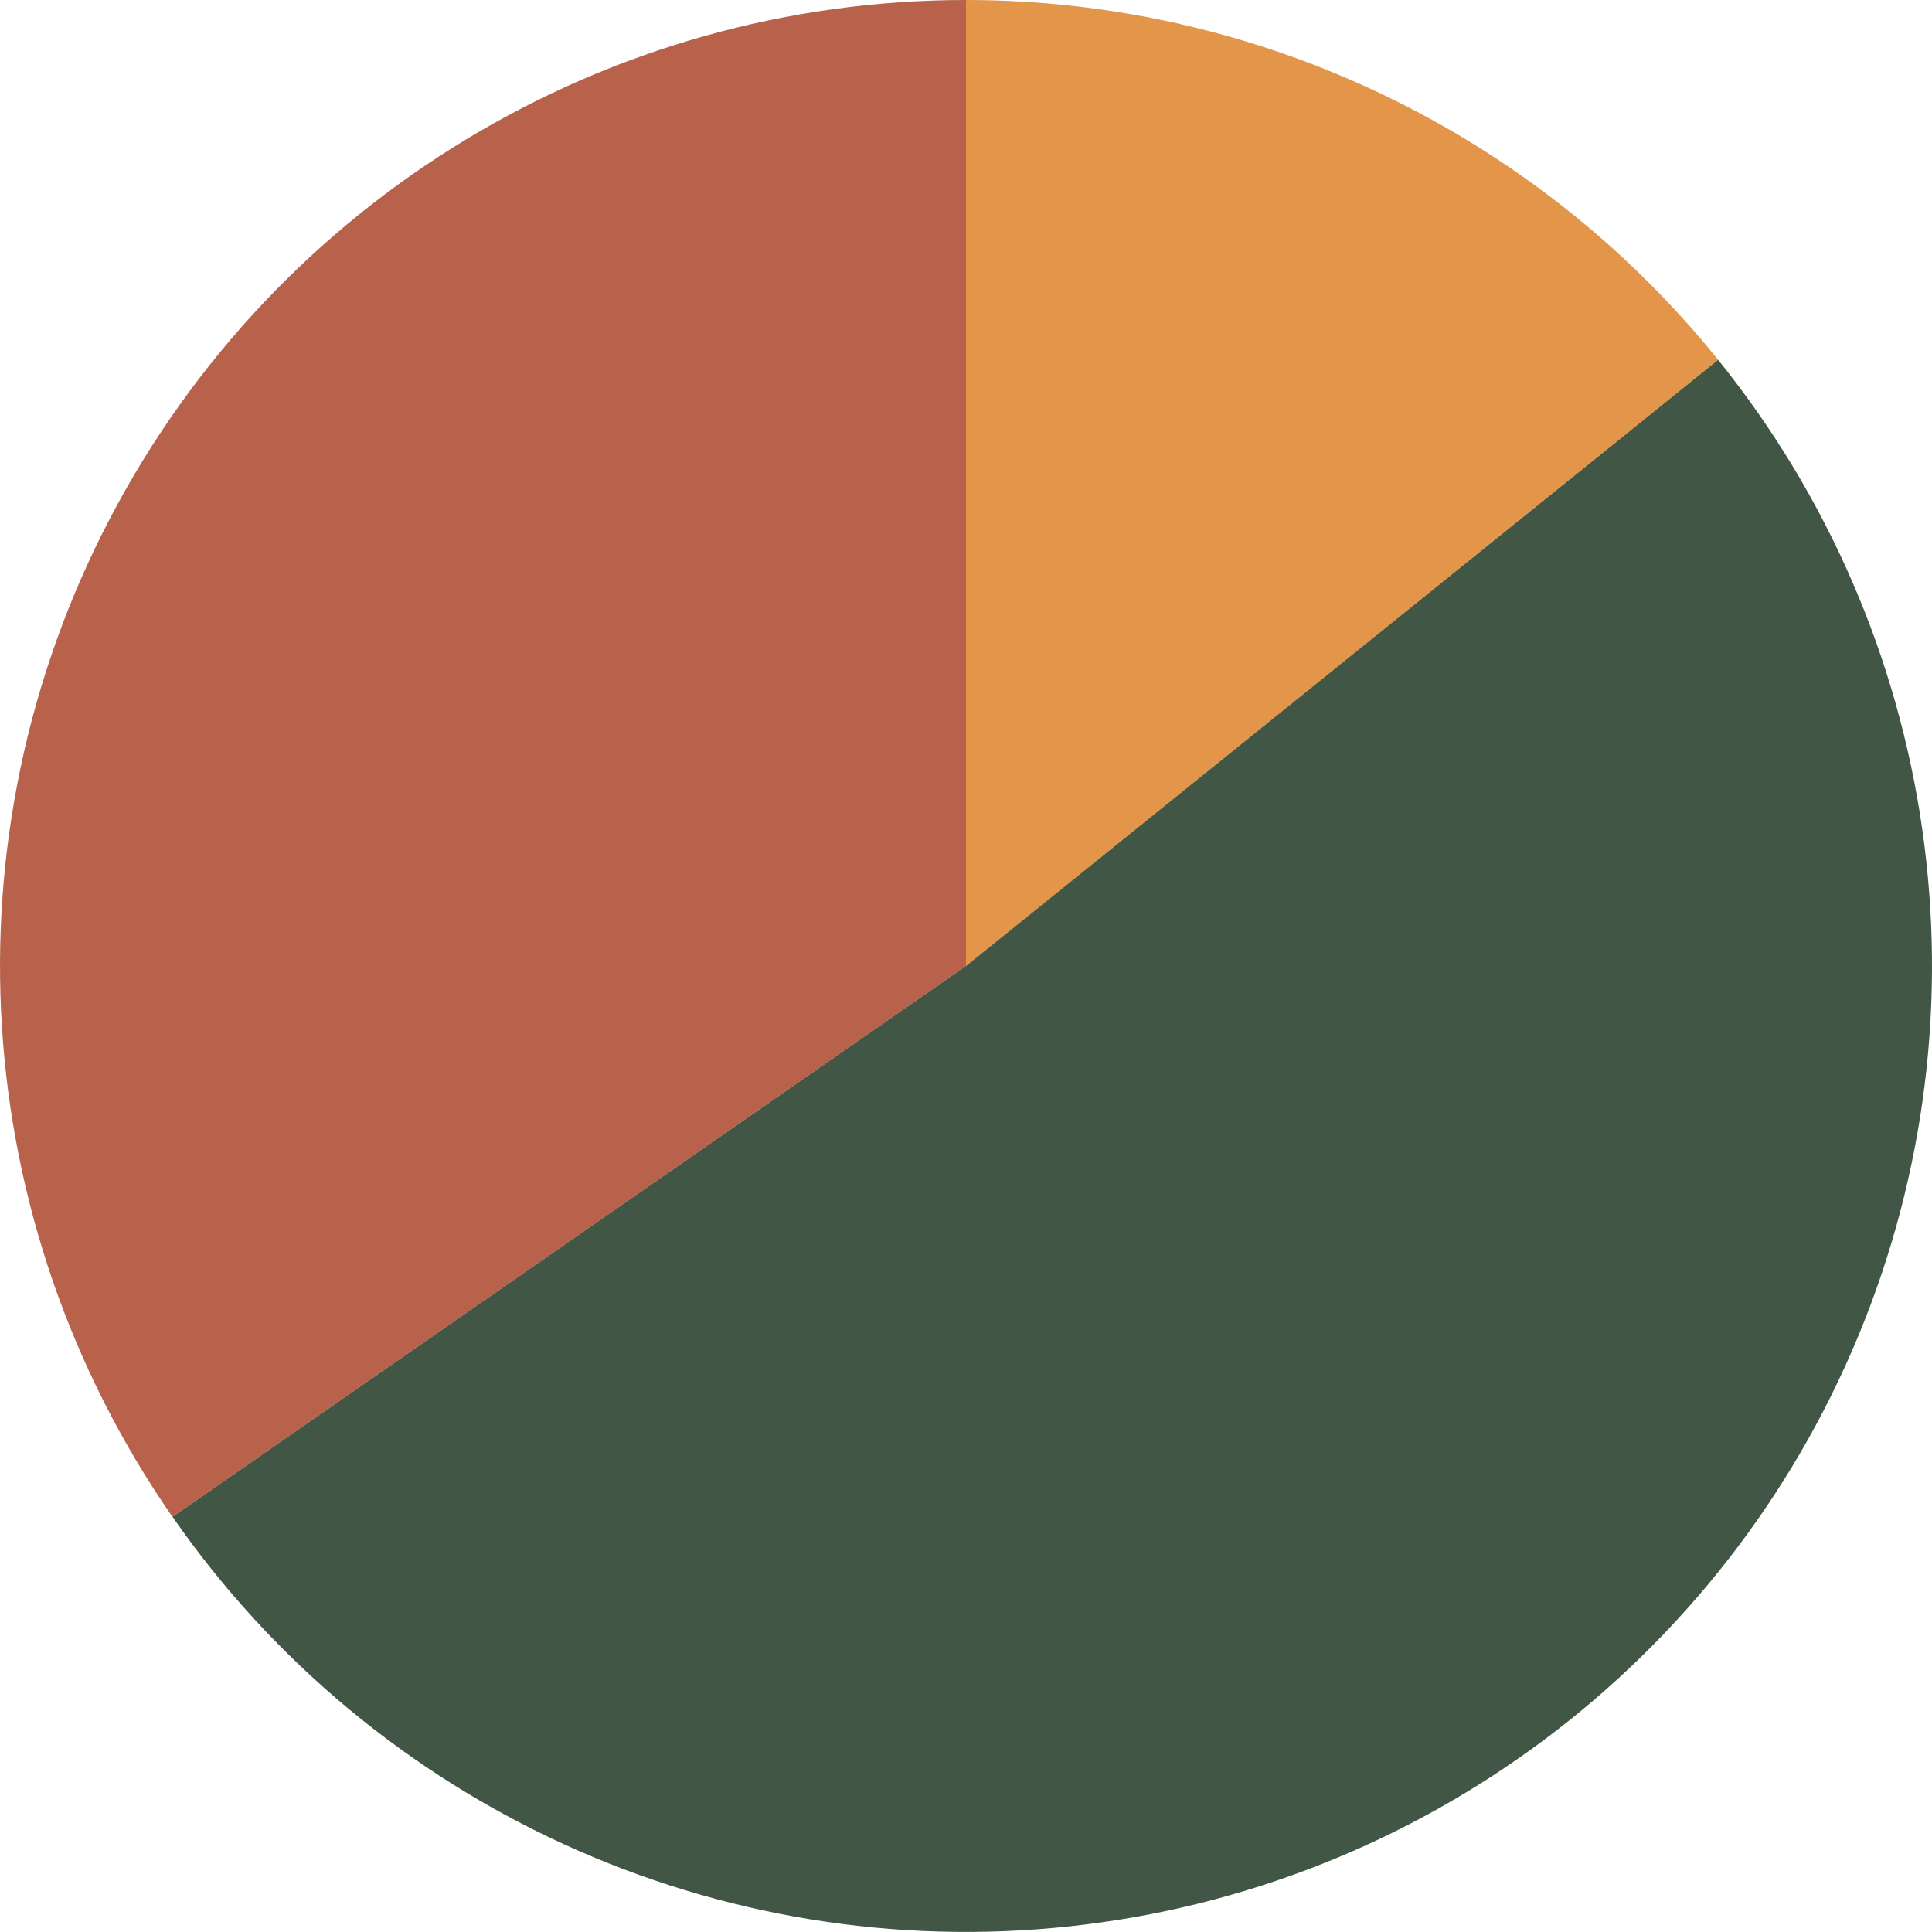 <?xml version="1.0" encoding="UTF-8"?>
<svg id="Layer_1" data-name="Layer 1" xmlns="http://www.w3.org/2000/svg" viewBox="0 0 333.9 333.9">
  <defs>
    <style>
      .cls-1 {
        fill: #e3954a;
      }

      .cls-1, .cls-2, .cls-3 {
        stroke-width: 0px;
      }

      .cls-2 {
        fill: #415645;
      }

      .cls-3 {
        fill: #b8614b;
      }
    </style>
  </defs>
  <path class="cls-1" d="M166.95,0c50.51,0,98.3,22.87,129.99,62.19l-129.99,104.76V0Z"/>
  <path class="cls-3" d="M29.81,262.16C-5.62,211.12-9.78,144.63,19.02,89.57,47.82,34.51,104.81,0,166.95,0v166.95L29.81,262.16Z"/>
  <path class="cls-2" d="M296.94,62.19c38.32,47.55,47.62,112.23,24.25,168.64-23.37,56.42-75.68,95.58-136.39,102.1-60.72,6.53-120.15-20.62-154.98-70.78l137.14-95.21,129.99-104.76Z"/>
</svg>